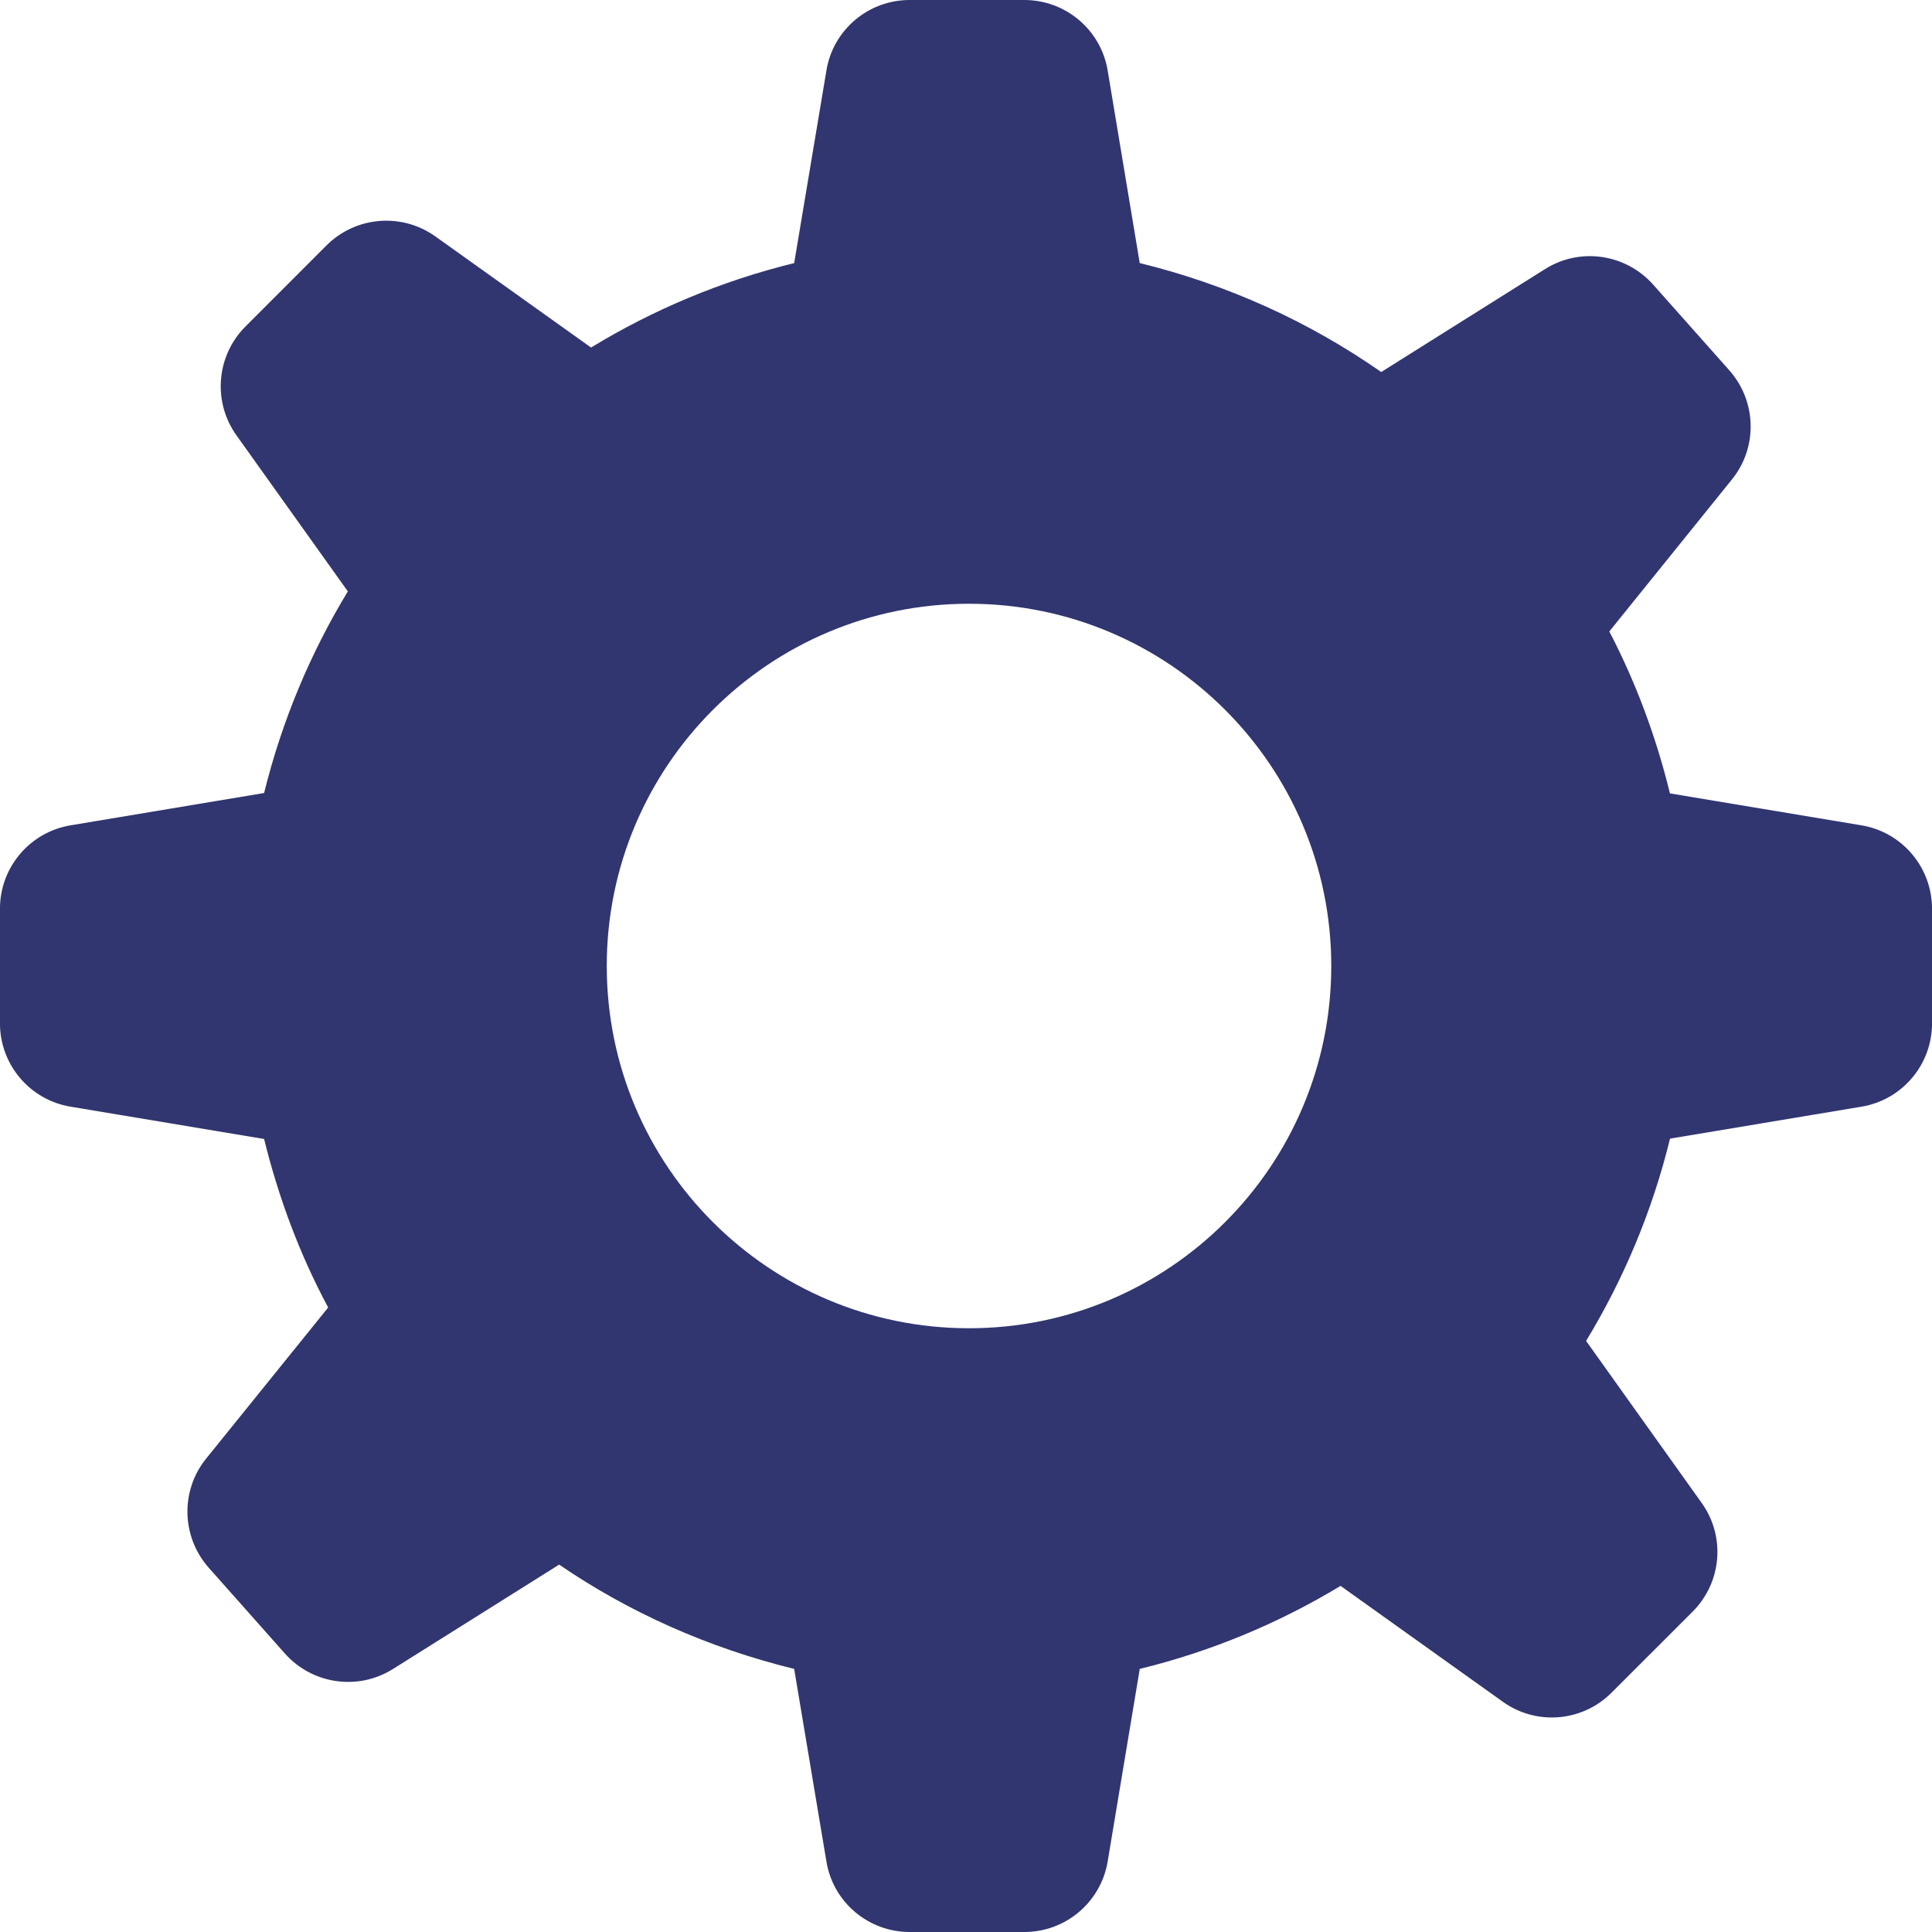 <?xml version="1.0" encoding="UTF-8"?>
<svg width="50px" height="50px" viewBox="0 0 50 50" version="1.1" xmlns="http://www.w3.org/2000/svg" xmlns:xlink="http://www.w3.org/1999/xlink">
    <!-- Generator: Sketch 58 (84663) - https://sketch.com -->
    <title>loan-setting</title>
    <desc>Created with Sketch.</desc>
    <g id="08_settings" stroke="none" stroke-width="1" fill="none" fill-rule="evenodd">
        <g id="08_settings_04_loans" transform="translate(-857, -1000)" fill="#313670">
            <g id="white-card" transform="translate(0, 720)">
                <g id="sallieMae-1" transform="translate(148, 113)">
                    <path d="M757.171,188.359 L752.218,187.533 C751.858,186.061 751.333,184.654 750.649,183.342 L753.82,179.411 C754.495,178.58 754.464,177.384 753.753,176.582 L751.783,174.365 C751.069,173.564 749.885,173.395 748.982,173.966 L744.746,176.628 C742.883,175.327 740.772,174.365 738.496,173.808 L737.667,168.828 C737.493,167.774 736.581,167 735.51,167 L732.541,167 C731.472,167 730.557,167.774 730.387,168.828 L729.553,173.809 C727.671,174.27 725.906,175.014 724.296,175.994 L720.268,173.119 C719.399,172.499 718.207,172.595 717.449,173.352 L715.352,175.45 C714.596,176.208 714.499,177.4 715.121,178.269 L718.002,182.305 C717.032,183.903 716.296,185.658 715.835,187.523 L710.827,188.359 C709.774,188.533 708.999,189.446 708.999,190.517 L708.999,193.483 C708.999,194.554 709.774,195.467 710.827,195.641 L715.835,196.477 C716.213,198.012 716.763,199.478 717.493,200.838 L714.336,204.747 C713.664,205.577 713.693,206.773 714.404,207.575 L716.372,209.792 C717.086,210.594 718.271,210.761 719.174,210.191 L723.471,207.492 C725.289,208.736 727.346,209.65 729.553,210.191 L730.387,215.172 C730.557,216.226 731.472,217 732.541,217 L735.51,217 C736.581,217 737.493,216.226 737.667,215.172 L738.497,210.191 C740.356,209.737 742.098,209.006 743.694,208.043 L747.891,211.04 C748.757,211.662 749.951,211.565 750.707,210.806 L752.806,208.708 C753.561,207.953 753.663,206.761 753.036,205.891 L750.048,201.703 C751.022,200.099 751.762,198.341 752.22,196.468 L757.173,195.641 C758.228,195.467 759.001,194.554 759.001,193.483 L759.001,190.517 C758.999,189.446 758.227,188.533 757.171,188.359 L757.171,188.359 Z M734.078,201.375 C728.902,201.375 724.703,197.176 724.703,192 C724.703,186.823 728.902,182.625 734.078,182.625 C739.254,182.625 743.453,186.823 743.453,192 C743.453,197.176 739.254,201.375 734.078,201.375 L734.078,201.375 Z" id="loan-setting"></path>
                </g>
            </g>
        </g>
    </g>
</svg>